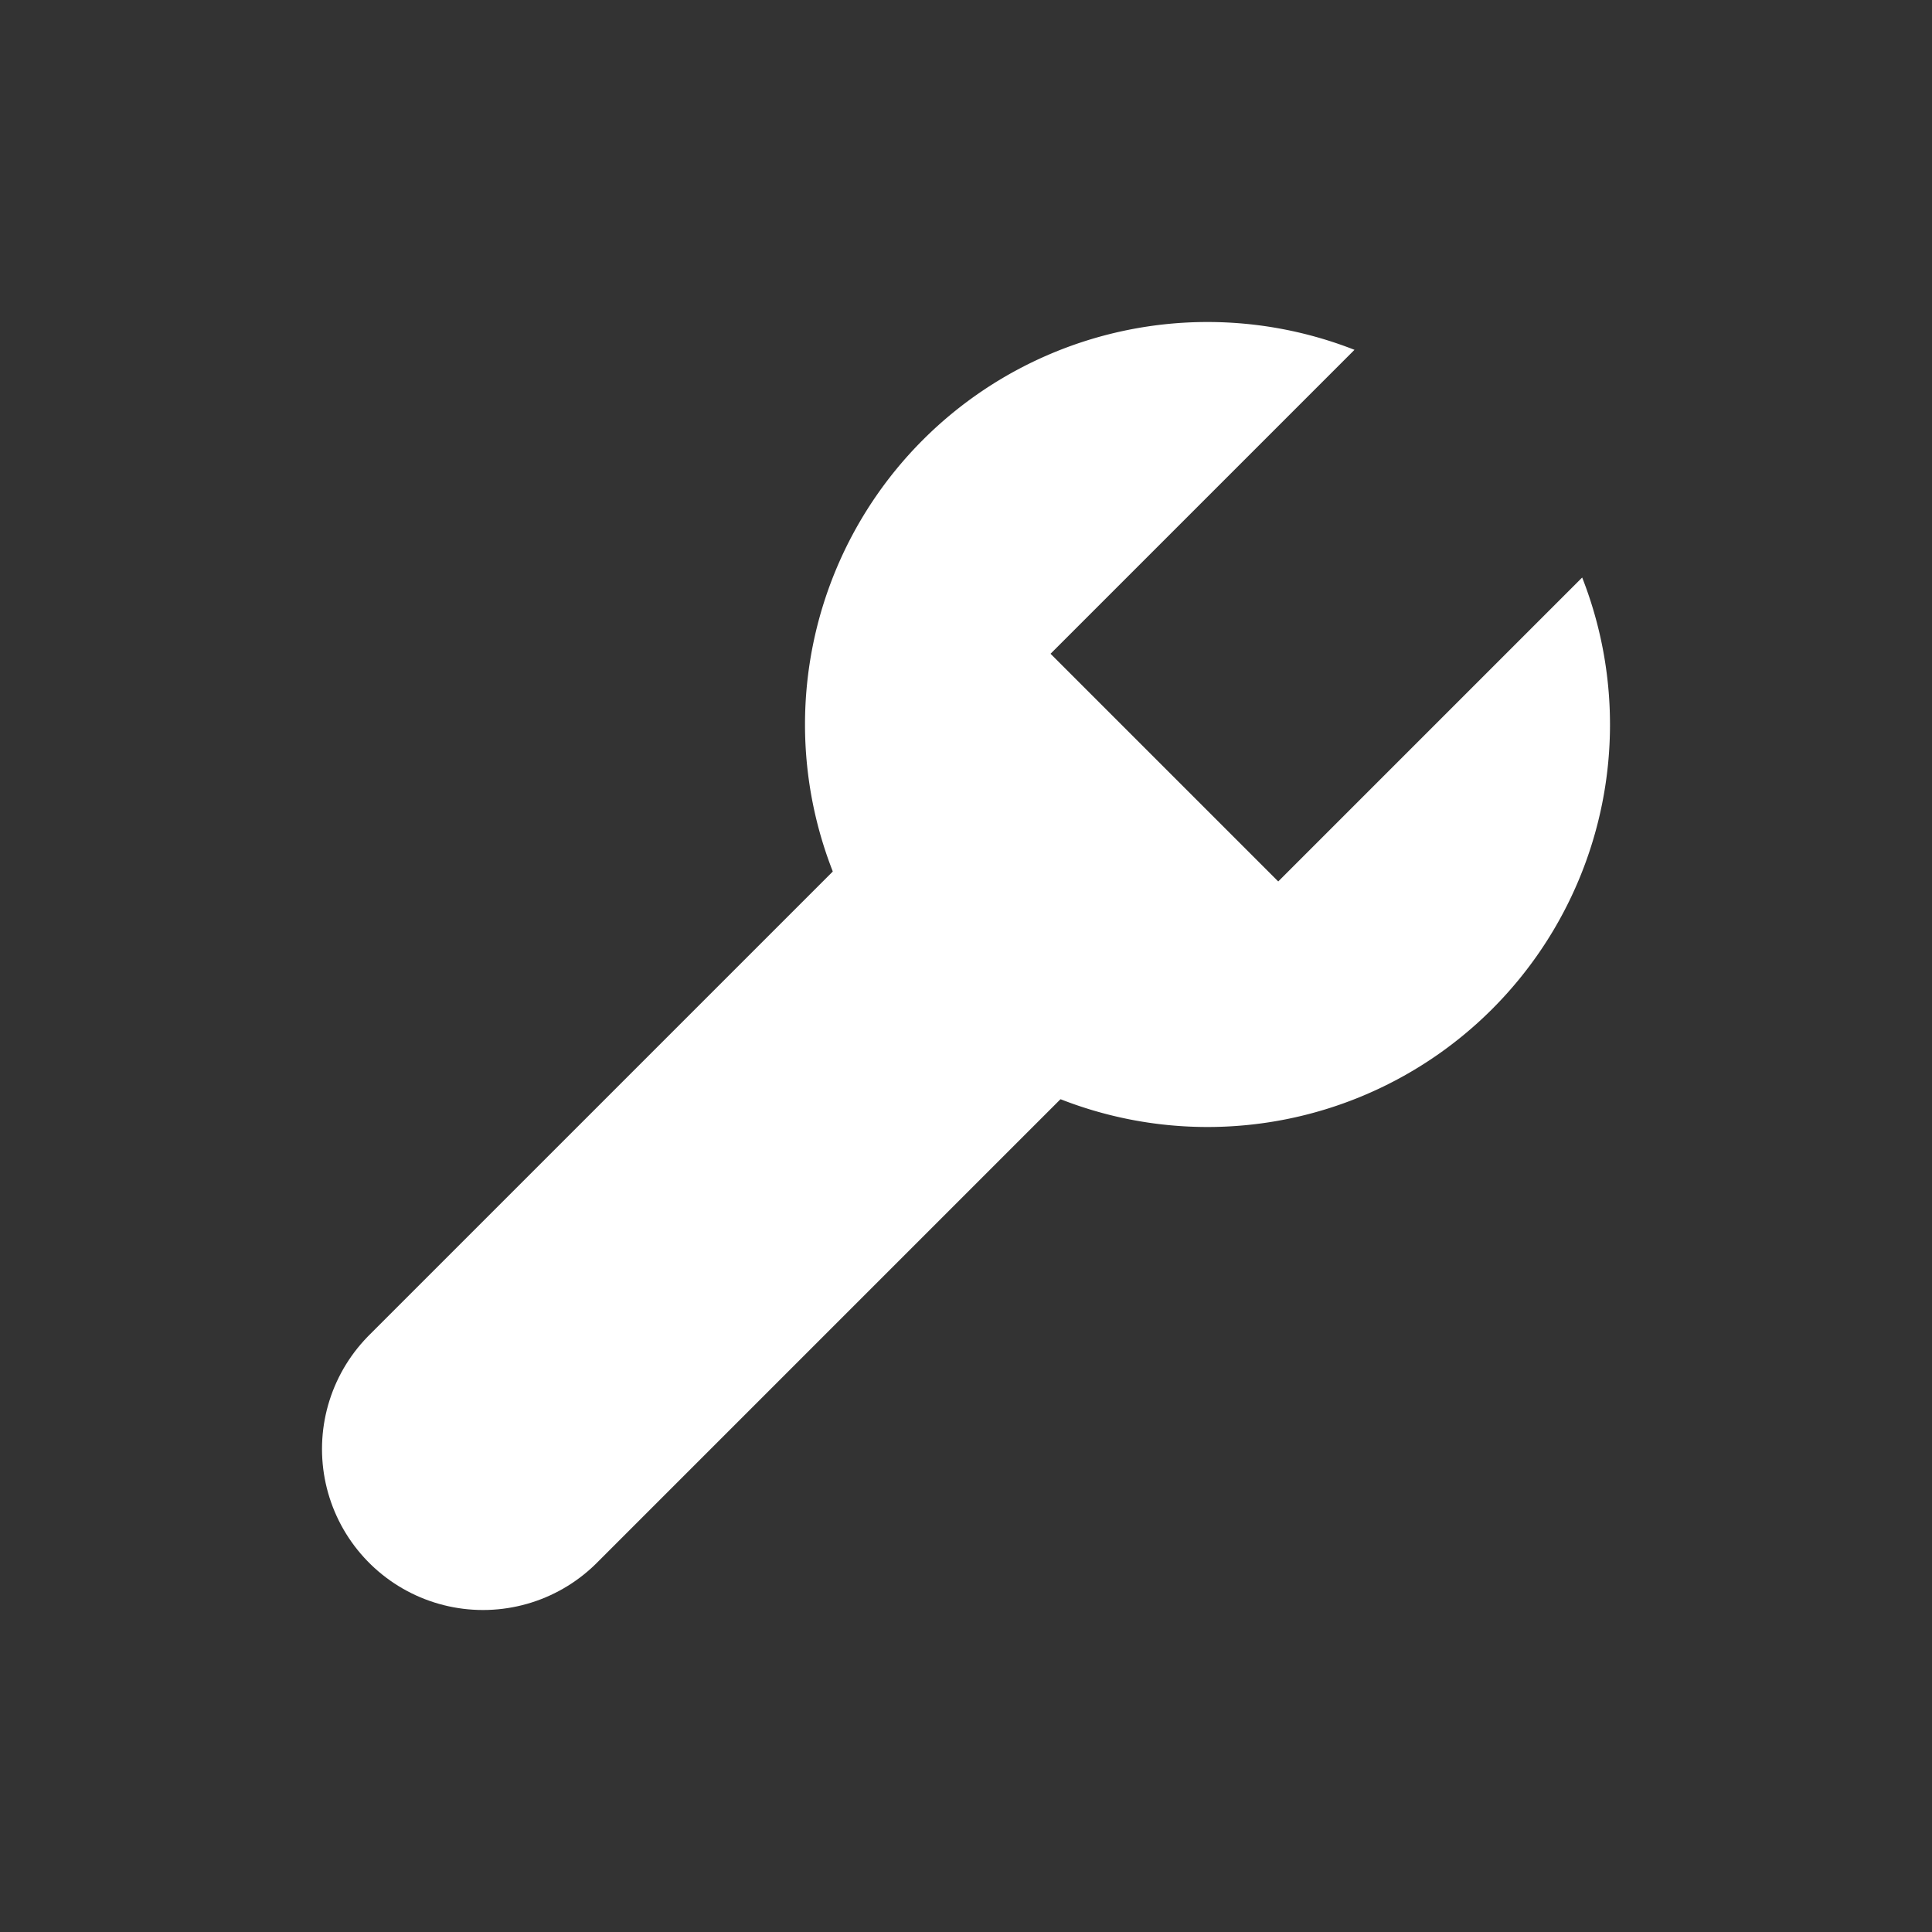 <?xml version="1.0" encoding="UTF-8" standalone="no"?>
<!-- Created with Inkscape (http://www.inkscape.org/) -->

<svg
   width="480"
   height="480"
   viewBox="0 0 127 127"
   version="1.1"
   id="svg5"
   xml:space="preserve"
   inkscape:version="1.2.1 (9c6d41e410, 2022-07-14)"
   sodipodi:docname="mod.svg"
   inkscape:export-filename="20 Parsecs\images\mod.png"
   inkscape:export-xdpi="2.4000001"
   inkscape:export-ydpi="2.4000001"
   xmlns:inkscape="http://www.inkscape.org/namespaces/inkscape"
   xmlns:sodipodi="http://sodipodi.sourceforge.net/DTD/sodipodi-0.dtd"
   xmlns="http://www.w3.org/2000/svg"
   xmlns:svg="http://www.w3.org/2000/svg"><rect x="0" y="0" width="127" height="127" fill="#333333" stroke="none"/><sodipodi:namedview
     id="namedview7"
     pagecolor="#353535"
     bordercolor="#000000"
     borderopacity="0.25"
     inkscape:showpageshadow="2"
     inkscape:pageopacity="0"
     inkscape:pagecheckerboard="0"
     inkscape:deskcolor="#d1d1d1"
     inkscape:document-units="mm"
     showgrid="true"
     inkscape:zoom="1.0544998"
     inkscape:cx="-41.725944"
     inkscape:cy="245.61408"
     inkscape:window-width="1920"
     inkscape:window-height="1017"
     inkscape:window-x="-8"
     inkscape:window-y="-8"
     inkscape:window-maximized="1"
     inkscape:current-layer="layer1"><inkscape:grid
       type="xygrid"
       id="grid419"
       spacingx="5.292"
       spacingy="5.292"
       empspacing="2"
       originx="0"
       originy="0" /></sodipodi:namedview><defs
     id="defs2" /><g
     inkscape:label="Réteg 1"
     inkscape:groupmode="layer"
     id="layer1"><path
       style="fill:none;fill-rule:evenodd;stroke:#ffffff;stroke-width:21.167;stroke-linecap:round;stroke-linejoin:round;stroke-dasharray:none;paint-order:markers fill stroke;stop-color:#000000"
       d="M 63.5,63.5 31.75,95.25"
       id="path6472"
       sodipodi:nodetypes="cc" /><path
       id="path7266"
       style="fill:#ffffff;fill-rule:evenodd;stroke:none;stroke-width:26.458;stroke-linecap:round;stroke-linejoin:round;stroke-dasharray:none;paint-order:markers fill stroke;stop-color:#000000"
       d="M 79.375 21.167 A 26.458 26.458 0 0 0 52.917 47.625 A 26.458 26.458 0 0 0 79.375 74.083 A 26.458 26.458 0 0 0 105.833 47.625 A 26.458 26.458 0 0 0 104.004 37.963 L 84.025 57.942 L 69.058 42.975 L 89.037 22.996 A 26.458 26.458 0 0 0 79.375 21.167 z " /></g></svg>
